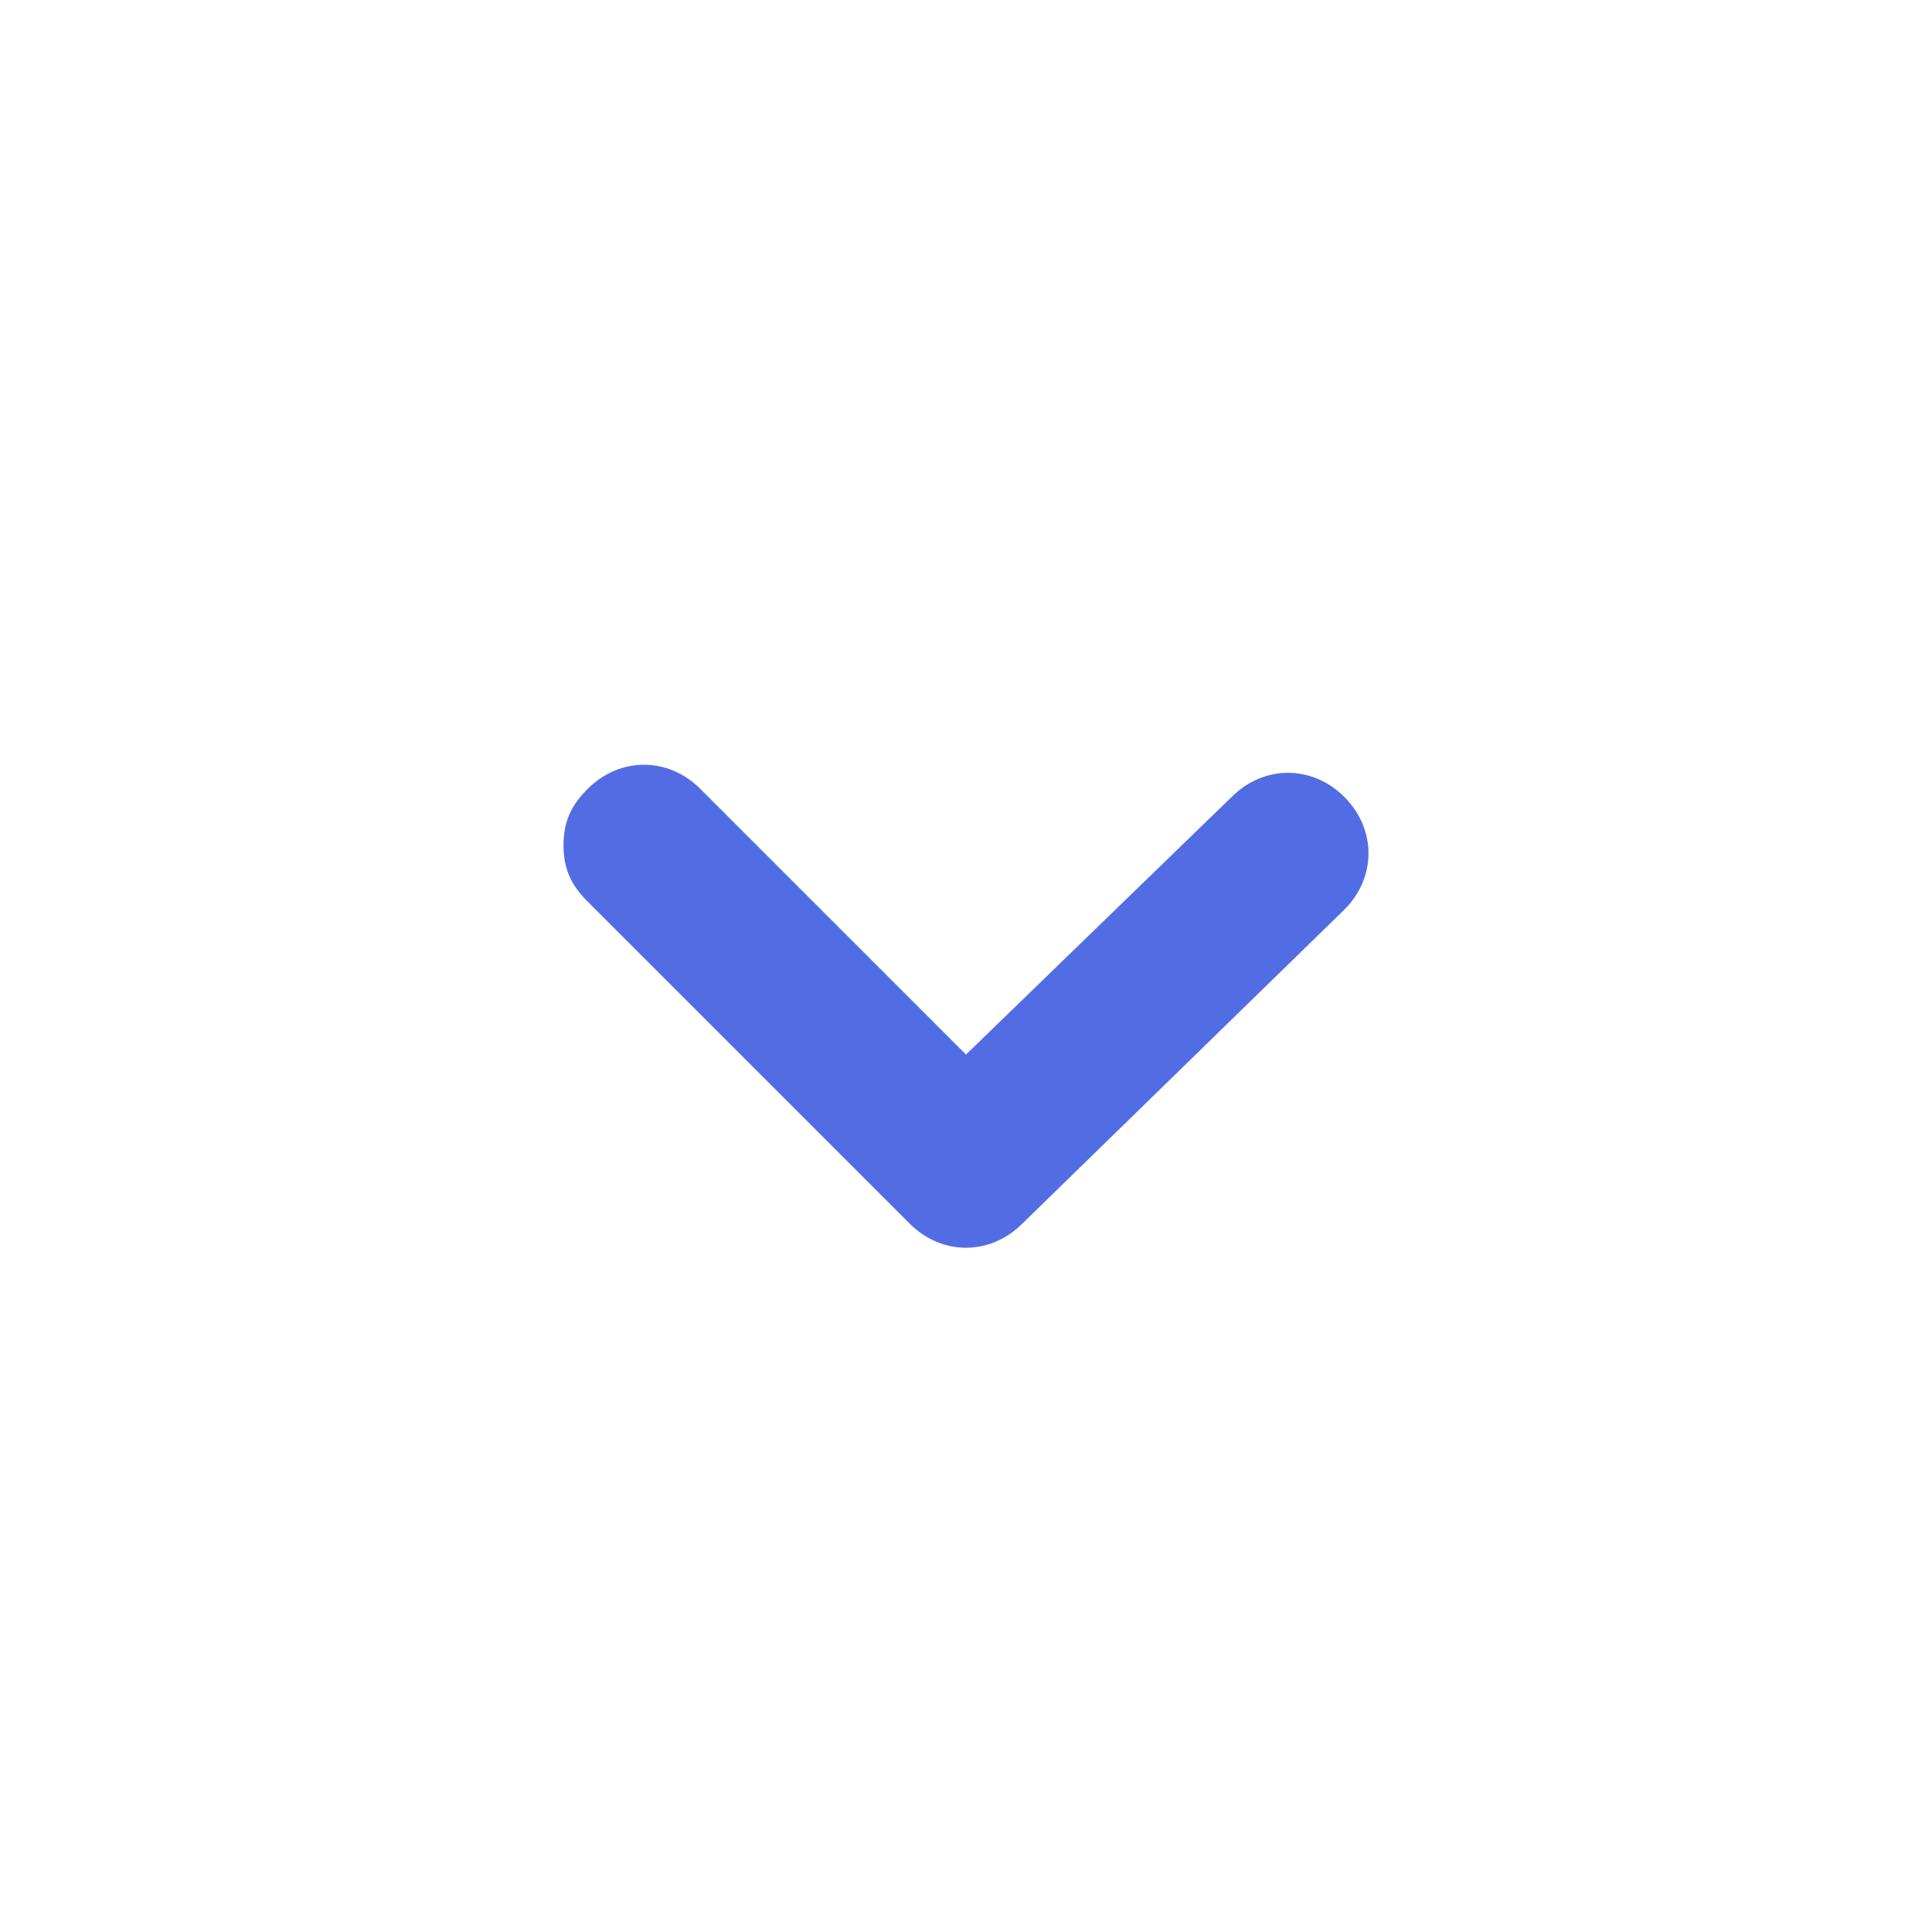 <svg xmlns="http://www.w3.org/2000/svg" viewBox="0 0 24 24"><path fill="none" d="M0 0h24v24H0z"/><path d="M7 10.5c0-.3.1-.5.3-.7.4-.4 1-.4 1.4 0l3.3 3.3 3.3-3.2c.4-.4 1-.4 1.4 0 .4.4.4 1 0 1.4l-4 3.9c-.4.4-1 .4-1.4 0l-4-4c-.2-.2-.3-.4-.3-.7z" fill="#526de4"/></svg>
